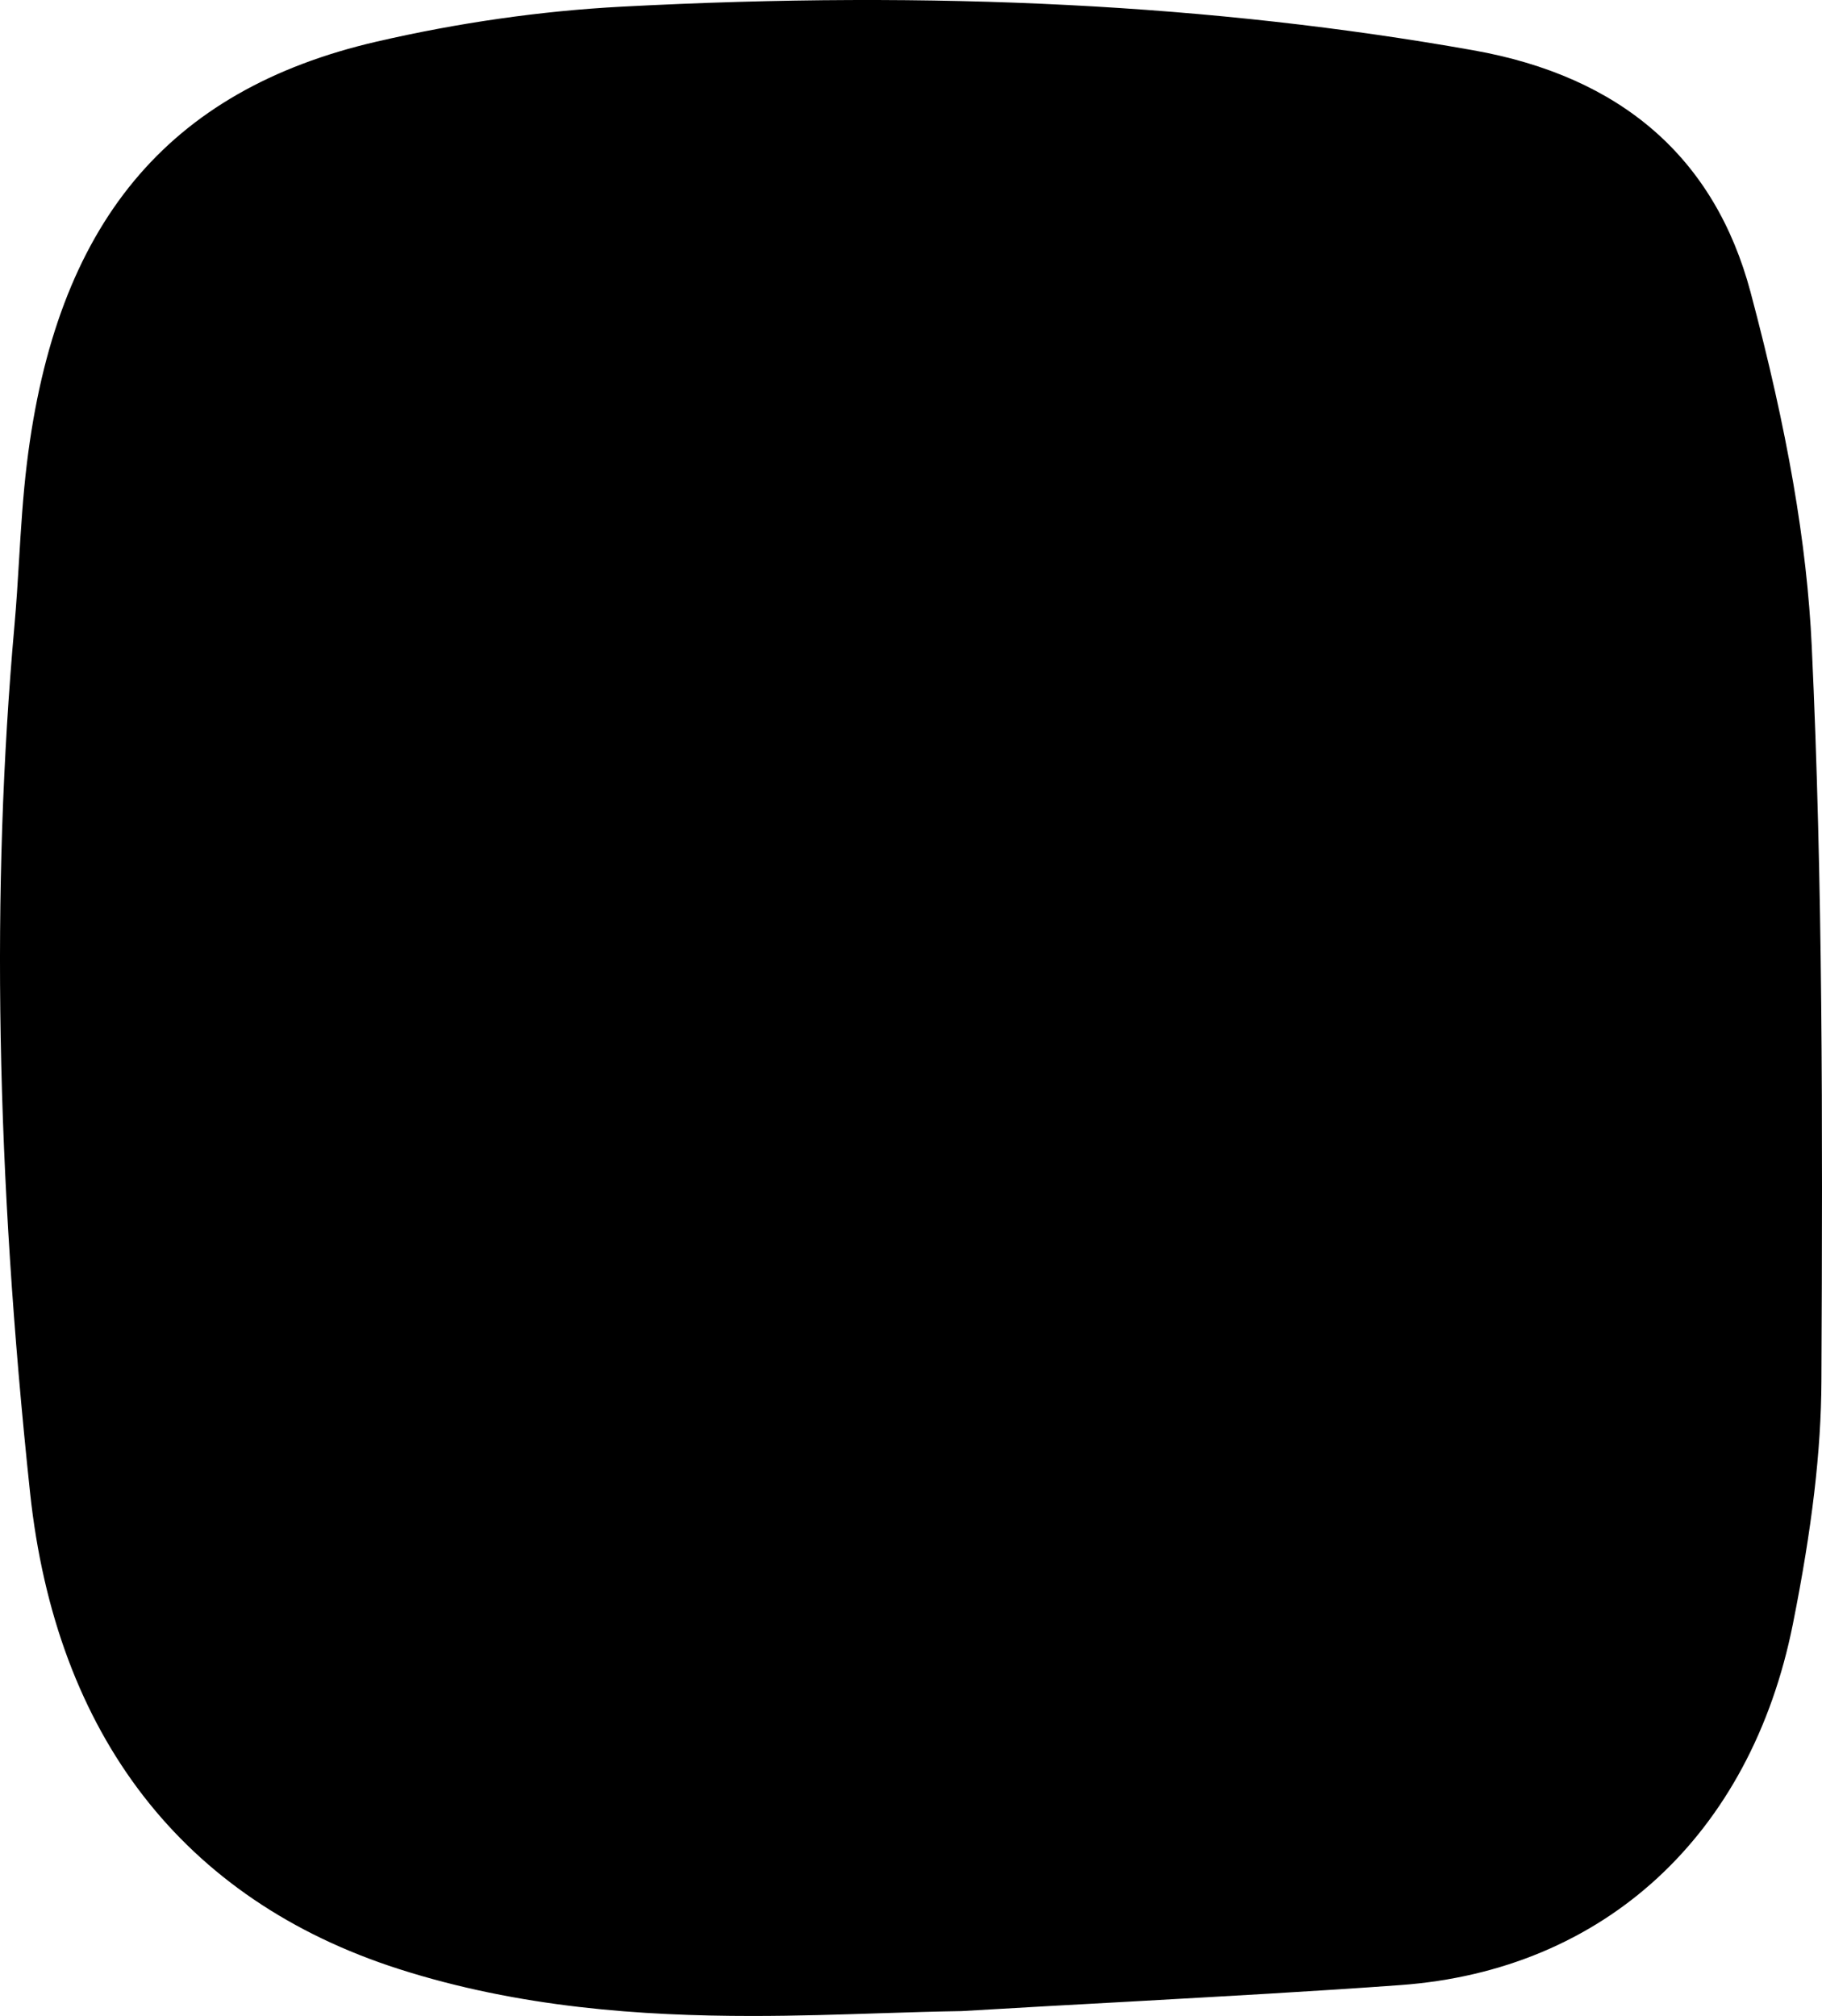 <svg width="141" height="156" viewBox="0 0 141 156" fill="none" xmlns="http://www.w3.org/2000/svg">
<g style="mix-blend-mode:multiply">
<path d="M140.955 106.866C140.933 112.281 140.229 118.252 138.748 125.665C135.484 142.02 124.129 152.466 108.376 153.61C101.713 154.096 94.972 154.464 87.171 154.903C83.259 155.114 79.049 155.35 74.394 155.624H74.353C72.399 155.655 70.332 155.718 68.153 155.788C65.03 155.89 61.687 156 58.196 156C49.636 156 40.172 155.35 30.857 152.364C14.186 147.019 4.323 134.27 2.325 115.486C-0.305 90.73 -0.699 68.78 1.119 48.398C1.269 46.721 1.375 45.005 1.474 43.343C1.621 40.898 1.776 38.359 2.079 35.875C4.327 17.342 12.924 6.967 29.145 3.221C35.497 1.755 41.872 0.846 48.099 0.517C72.419 -0.768 93.971 0.337 113.99 3.887C125.47 5.917 132.698 12.217 135.469 22.6C138.325 33.321 139.833 42.035 140.207 50.02C141.061 68.302 141.054 86.577 140.955 106.866Z" fill="#00000010"/>
</g>
</svg>
